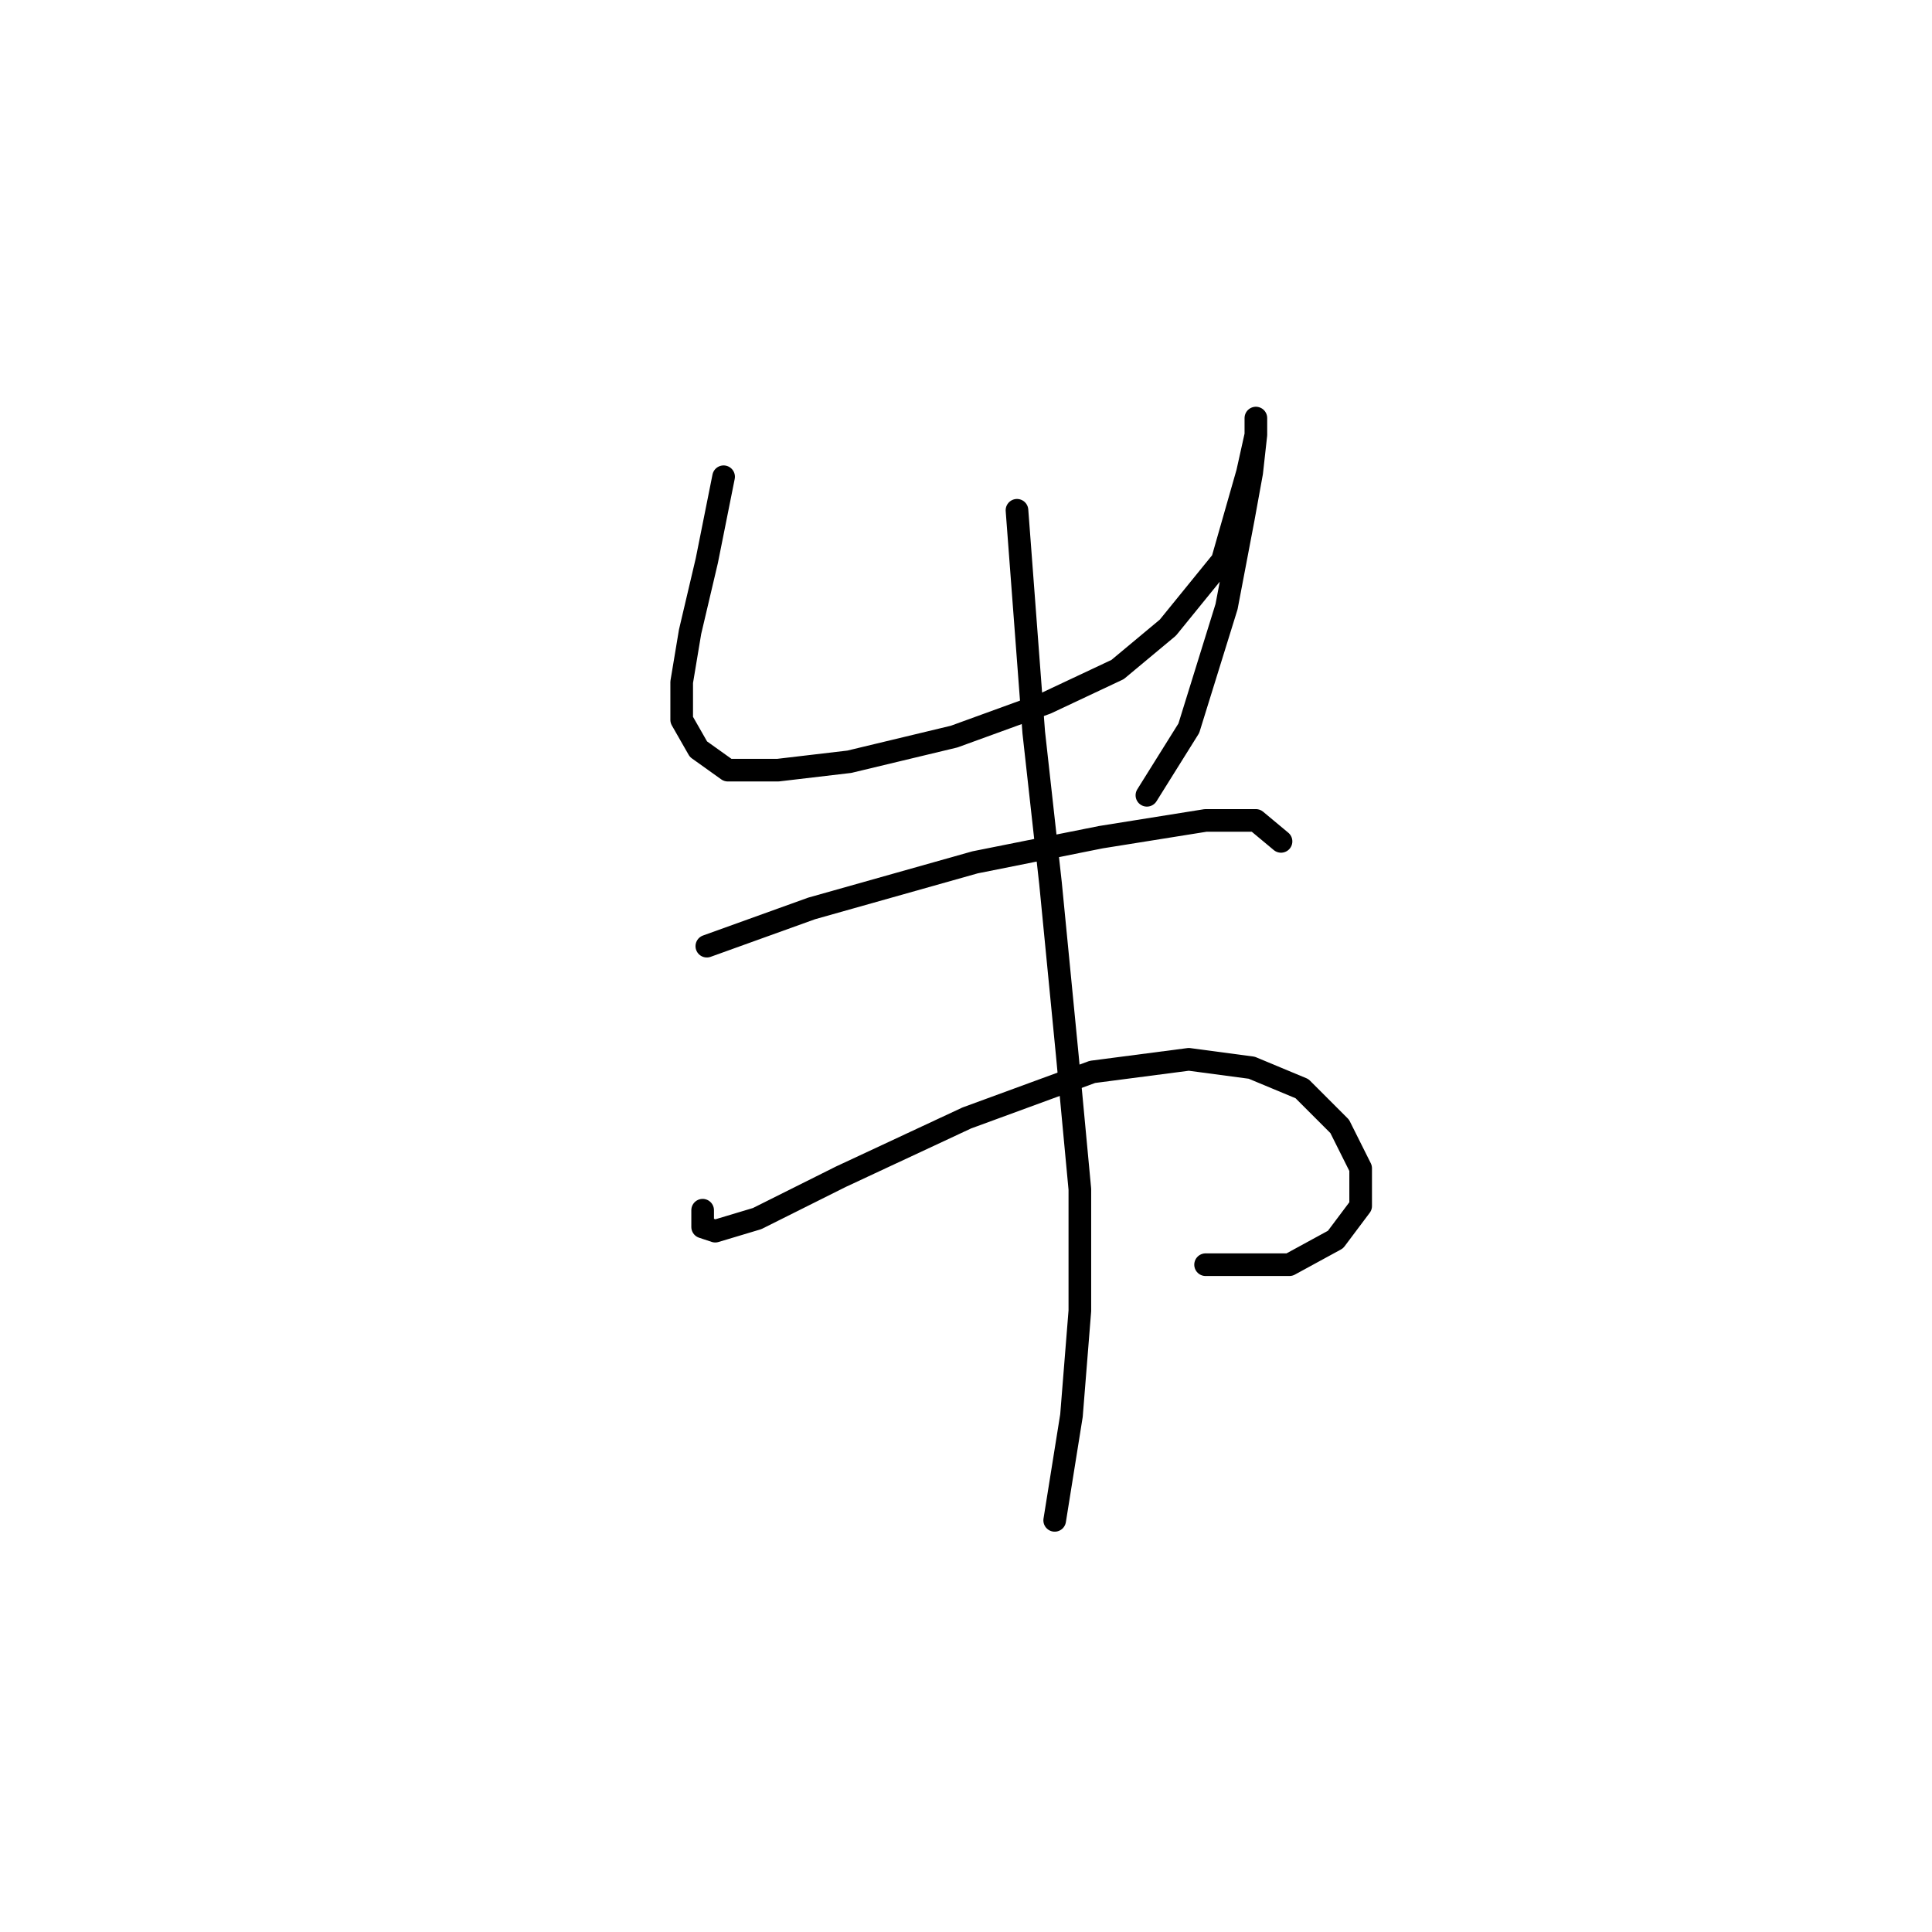 <?xml version="1.0" standalone="no"?>
    <svg width="256" height="256" xmlns="http://www.w3.org/2000/svg" version="1.1">
    <polyline stroke="black" stroke-width="3" stroke-linecap="round" fill="transparent" stroke-linejoin="round" points="95.881 63.172 93.659 74.279 91.438 83.72 90.327 90.384 90.327 95.382 92.549 99.27 96.436 102.047 103.1 102.047 112.541 100.936 126.425 97.604 138.643 93.161 148.084 88.718 154.748 83.165 161.968 74.279 165.3 62.617 166.41 57.619 166.41 55.397 166.41 55.397 166.41 57.619 165.855 62.617 164.744 68.726 162.523 80.388 157.525 96.493 151.971 105.379 151.971 105.379 " />
        <polyline stroke="black" stroke-width="3" stroke-linecap="round" fill="transparent" stroke-linejoin="round" points="93.659 125.372 107.543 120.373 129.202 114.264 145.862 110.932 159.746 108.711 166.41 108.711 169.743 111.488 169.743 111.488 " />
        <polyline stroke="black" stroke-width="3" stroke-linecap="round" fill="transparent" stroke-linejoin="round" points="93.104 160.359 93.104 162.58 94.77 163.135 100.323 161.469 111.431 155.916 128.091 148.141 144.752 142.032 157.525 140.366 165.855 141.477 172.519 144.253 177.517 149.252 180.294 154.805 180.294 159.803 176.962 164.246 170.853 167.578 159.746 167.578 159.746 167.578 " />
        <polyline stroke="black" stroke-width="3" stroke-linecap="round" fill="transparent" stroke-linejoin="round" points="134.755 67.615 136.977 97.049 139.198 117.041 141.42 139.811 143.086 157.582 143.086 173.687 141.975 187.571 139.753 201.455 139.753 201.455 " />
        </svg>